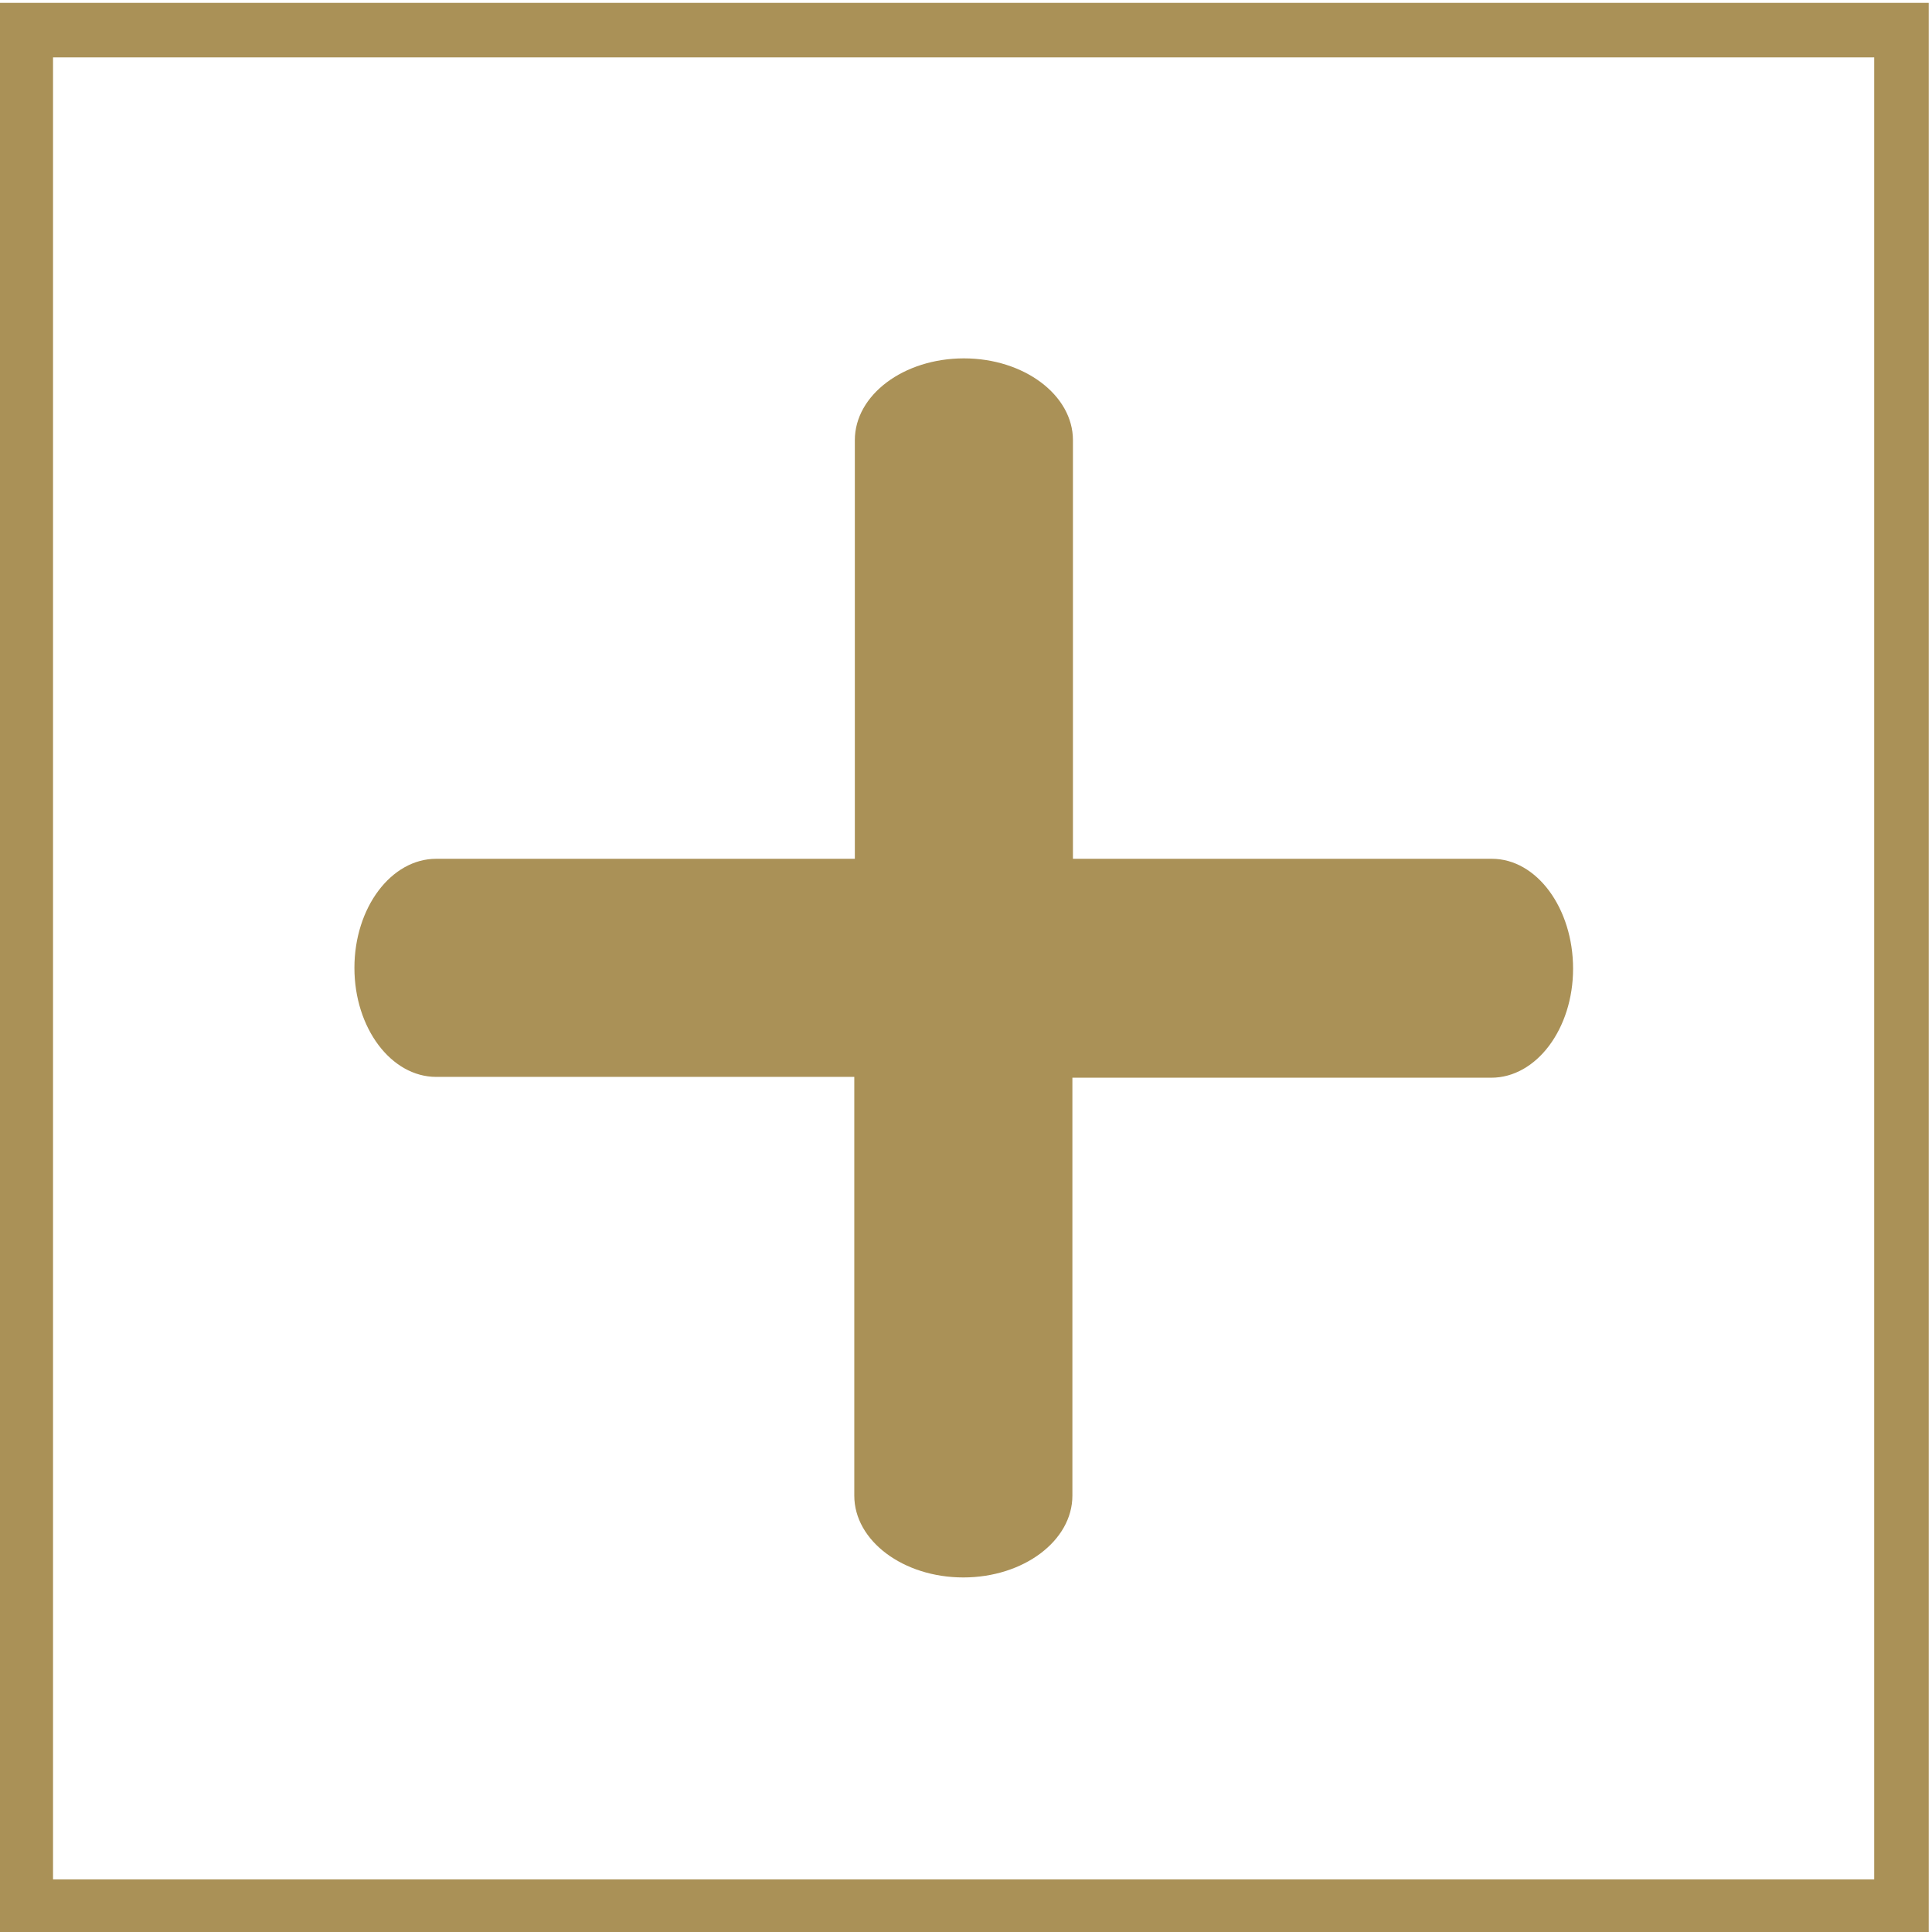 <svg id="Слой_1" data-name="Слой 1" xmlns="http://www.w3.org/2000/svg" viewBox="0 0 141.73 141.73"><defs><style>.cls-1{fill:#aa9157;}</style></defs><title>Icons GS </title><path class="cls-1" d="M109.44,63H78.71V32.29c0-3.31-3.59-6-8-6s-8,2.68-8,6V63H32c-3.31,0-6,3.59-6,8s2.69,8,6,8H62.67v30.72c0,3.31,3.59,6,8,6s8-2.69,8-6V79.06h30.73c3.31,0,6-3.59,6-8S112.75,63,109.44,63Z"/><path class="cls-1" d="M137.49,4.21V137.87H3.89V4.21h133.6m4-4H-.11V141.87h141.6V.21Z"/></svg>